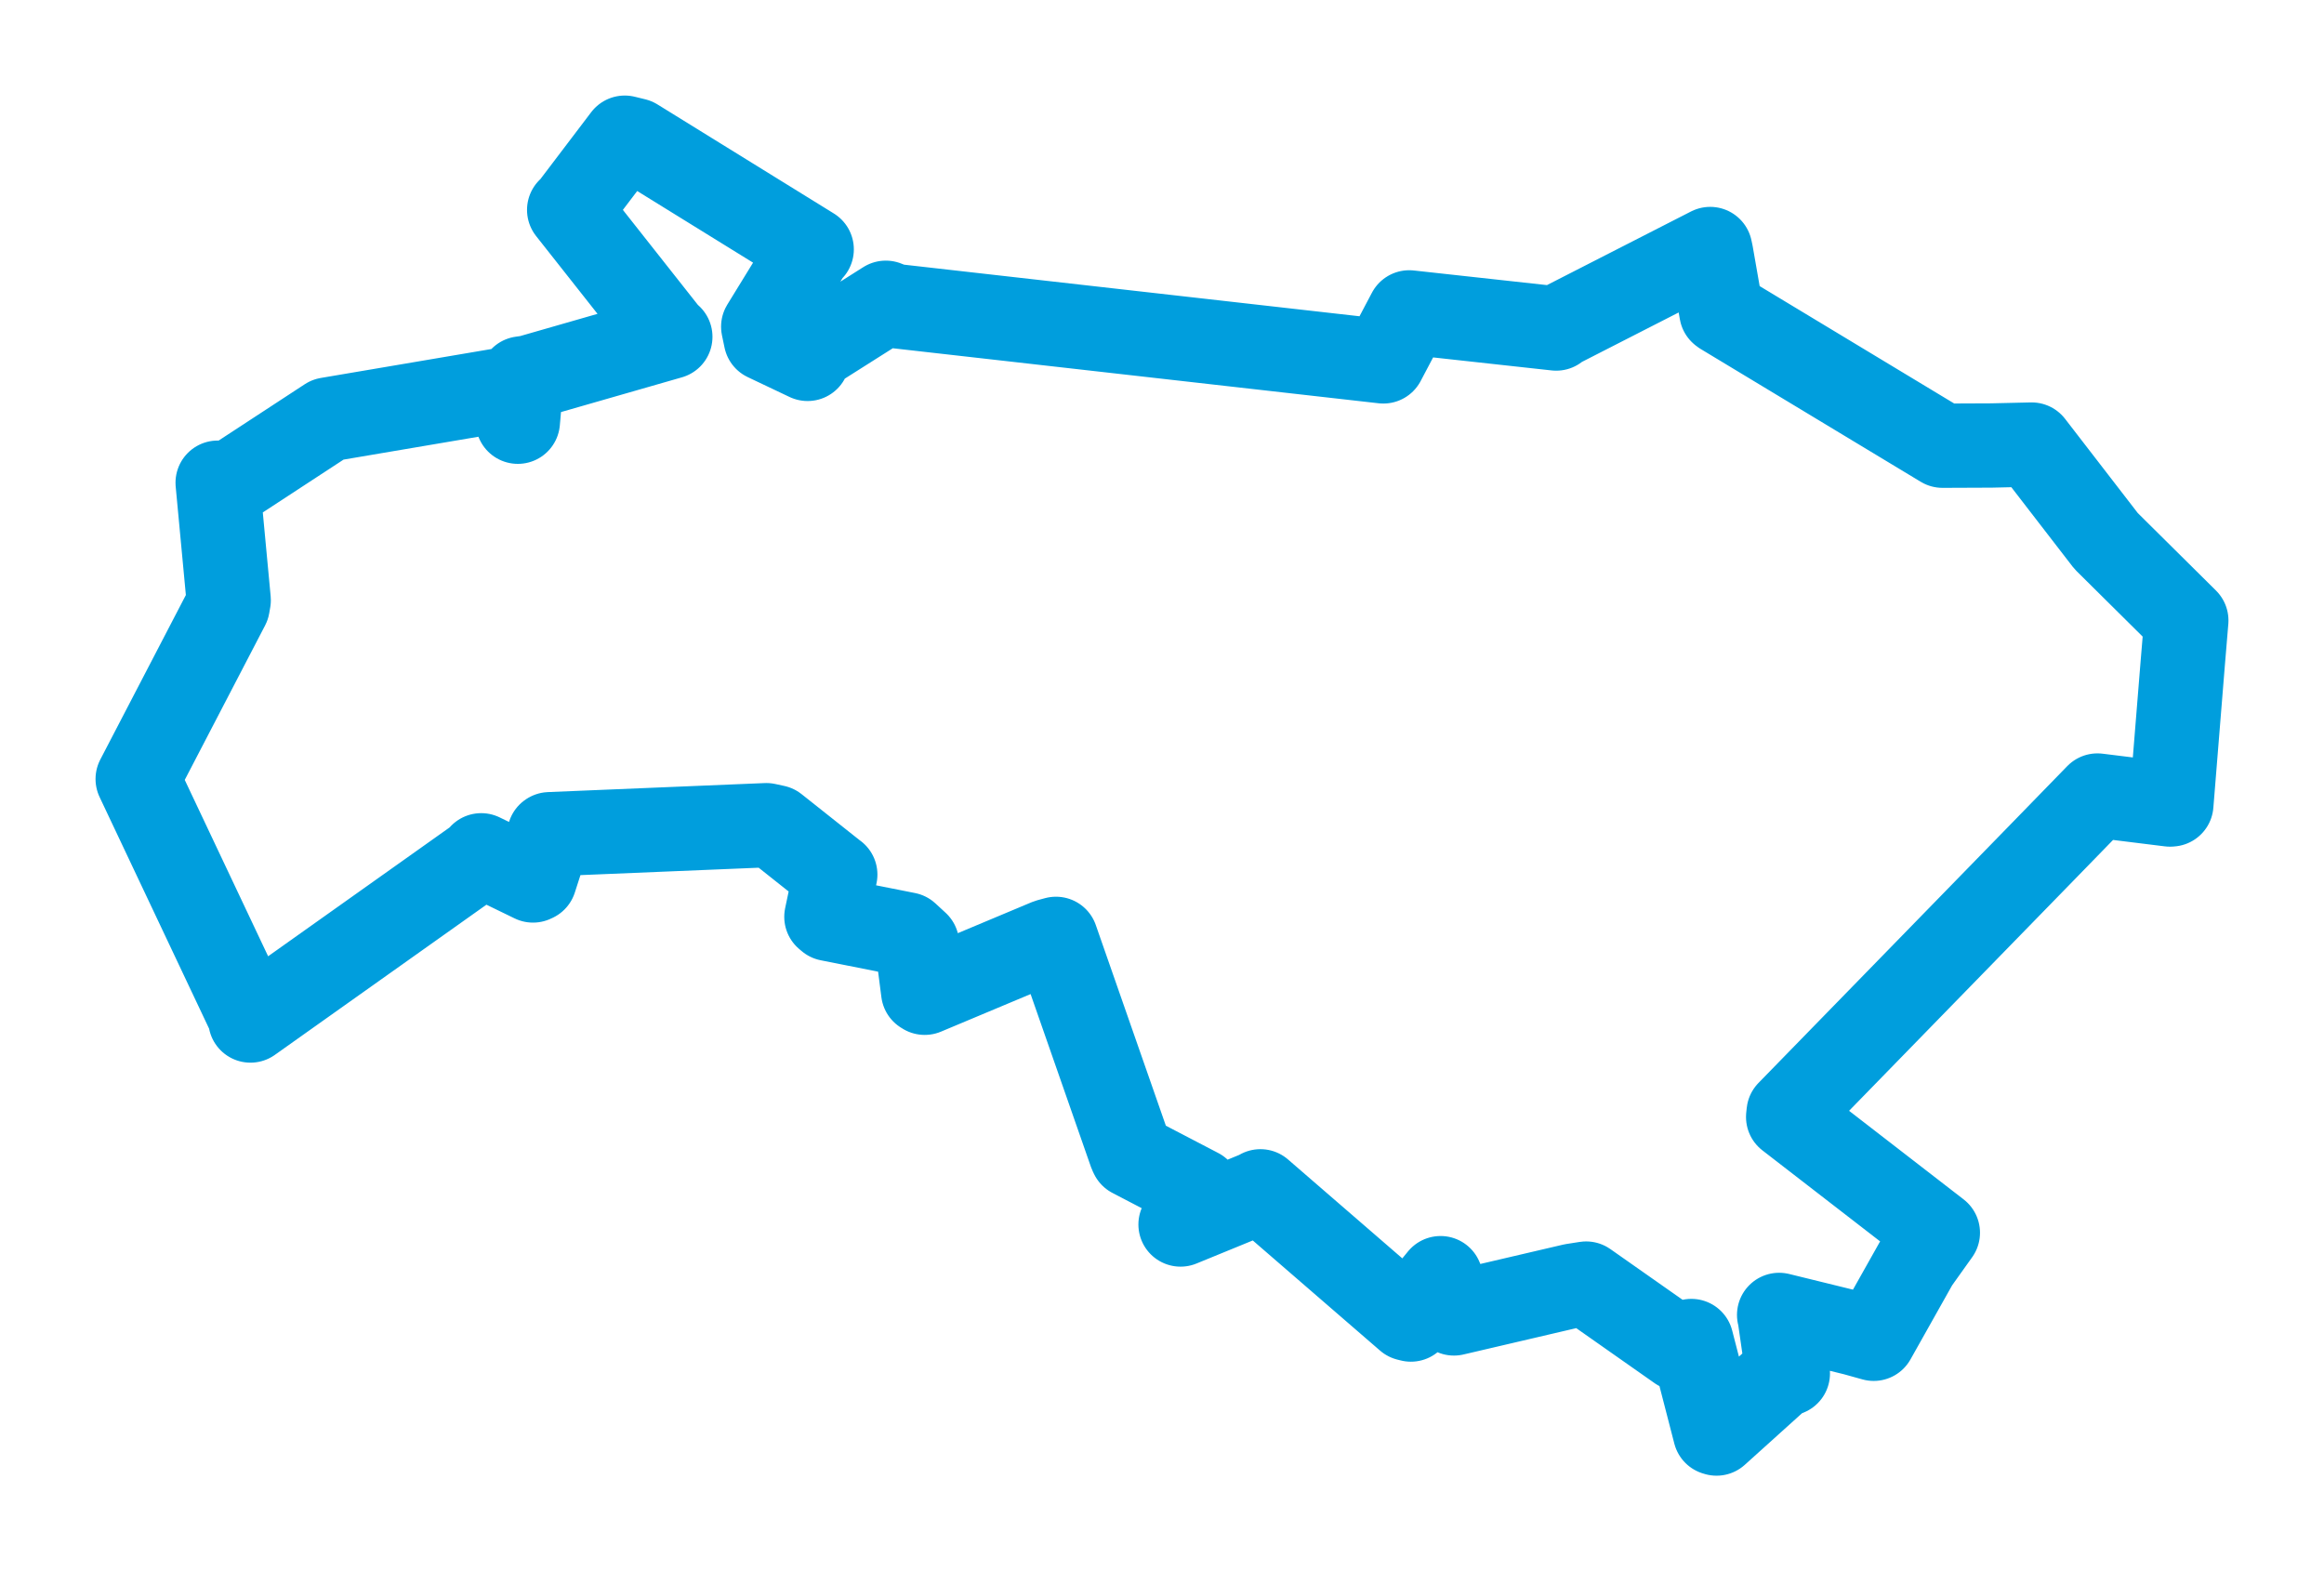 <svg viewBox="0 0 135.918 91.894" width="135.918" height="91.894" xmlns="http://www.w3.org/2000/svg">
  <title>Valtice, okres Břeclav, Jihomoravský kraj, Jihovýchod, 69142, Česko</title>
  <desc>Geojson of Valtice, okres Břeclav, Jihomoravský kraj, Jihovýchod, 69142, Česko</desc>
  <polygon points="8.053,45.561 14.645,59.504 14.648,59.685 27.987,50.215 28.144,50.023 31.173,51.494 31.27,51.449 32.125,48.8 32.142,48.789 44.823,48.262 45.347,48.376 48.833,51.142 48.85,51.15 48.332,53.62 48.477,53.743 53.038,54.649 53.632,55.197 53.993,58.007 54.081,58.062 61.306,55.033 61.758,54.91 66.137,67.452 66.201,67.583 70.091,69.611 70.107,69.619 69.104,71.501 69.044,71.615 73.66,69.724 73.715,69.675 82.325,77.126 82.516,77.174 83.409,75.785 84.252,74.754 84.848,76.226 85.034,76.816 91.973,75.195 92.765,75.071 98.184,78.876 98.918,78.43 100.31,83.816 100.391,83.841 104.049,80.543 104.56,80.329 104.074,76.957 104.052,76.904 108.461,77.987 109.583,78.299 112.085,73.849 113.334,72.097 104.58,65.328 104.608,65.059 119.352,49.935 122.669,46.527 126.913,47.053 126.989,47.046 127.655,38.81 127.865,36.29 123.173,31.639 118.822,26.001 116.474,26.055 113.608,26.067 100.728,18.294 100.675,18.251 100.077,14.83 100.02,14.564 91.115,19.115 91.014,19.214 82.417,18.27 80.905,21.136 52.266,17.892 51.806,17.708 47.515,20.425 47.232,20.989 44.788,19.828 44.637,19.105 47.32,14.736 47.471,14.583 37.153,8.203 36.539,8.053 33.389,12.202 33.288,12.276 39.115,19.658 39.203,19.698 30.932,22.074 30.503,22.134 30.315,24.332 30.285,24.664 29.466,22.79 19.173,24.536 13.348,28.346 12.73,28.231 13.375,35.104 13.316,35.442 8.053,45.561" stroke="#009edd" stroke-width="4.931px" fill="none" stroke-linejoin="round" vector-effect="non-scaling-stroke"></polygon>
</svg>